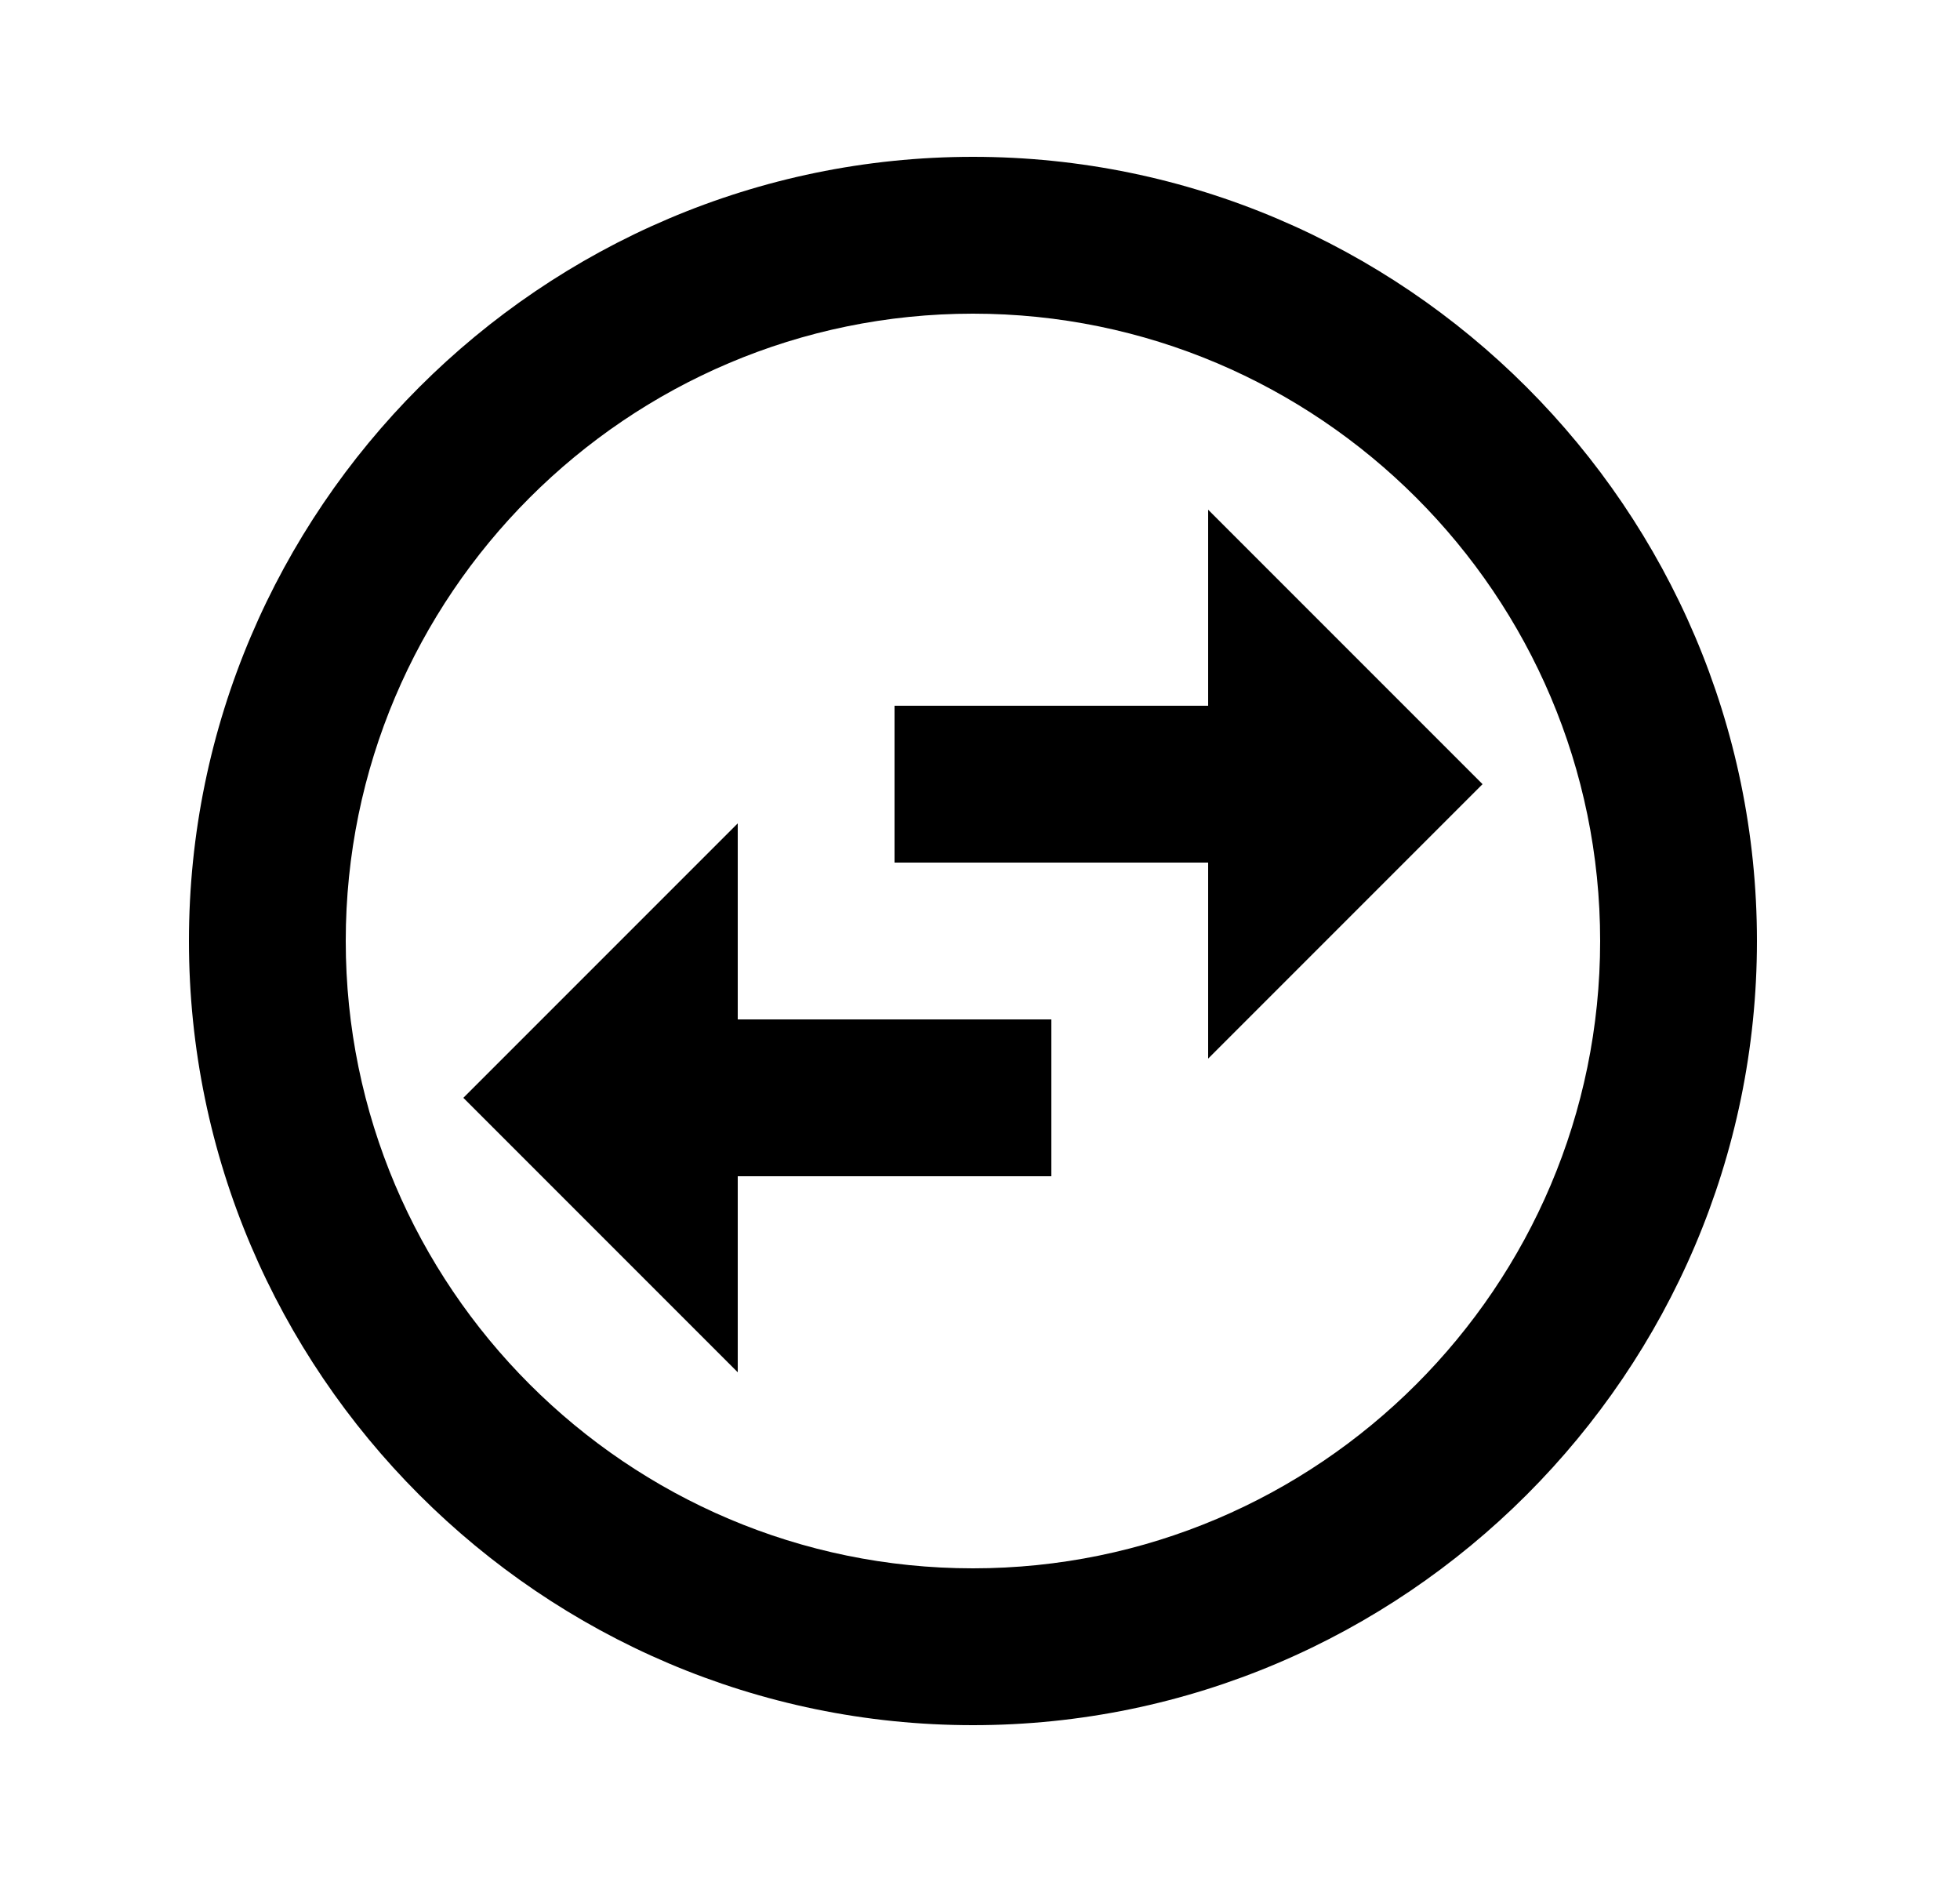 <svg width="25" height="24" viewBox="0 0 25 24" fill="none" xmlns="http://www.w3.org/2000/svg">
<g id="384">
<path id="Vector" d="M12.41 2C6.91 2 2.41 6.5 2.41 12C2.41 17.5 6.91 22 12.41 22C17.91 22 22.41 17.5 22.41 12C22.41 6.5 17.91 2 12.41 2ZM12.41 20C8 20 4.41 16.41 4.41 12C4.41 7.59 8 4 12.41 4C16.82 4 20.41 7.59 20.41 12C20.41 16.41 16.82 20 12.41 20ZM15.41 6.5V9H11.41V11H15.41V13.5L18.91 10L15.41 6.5ZM9.41 10.5L5.91 14L9.41 17.5V15H13.41V13H9.41V10.5Z" fill="black"/>
</g>
</svg>
